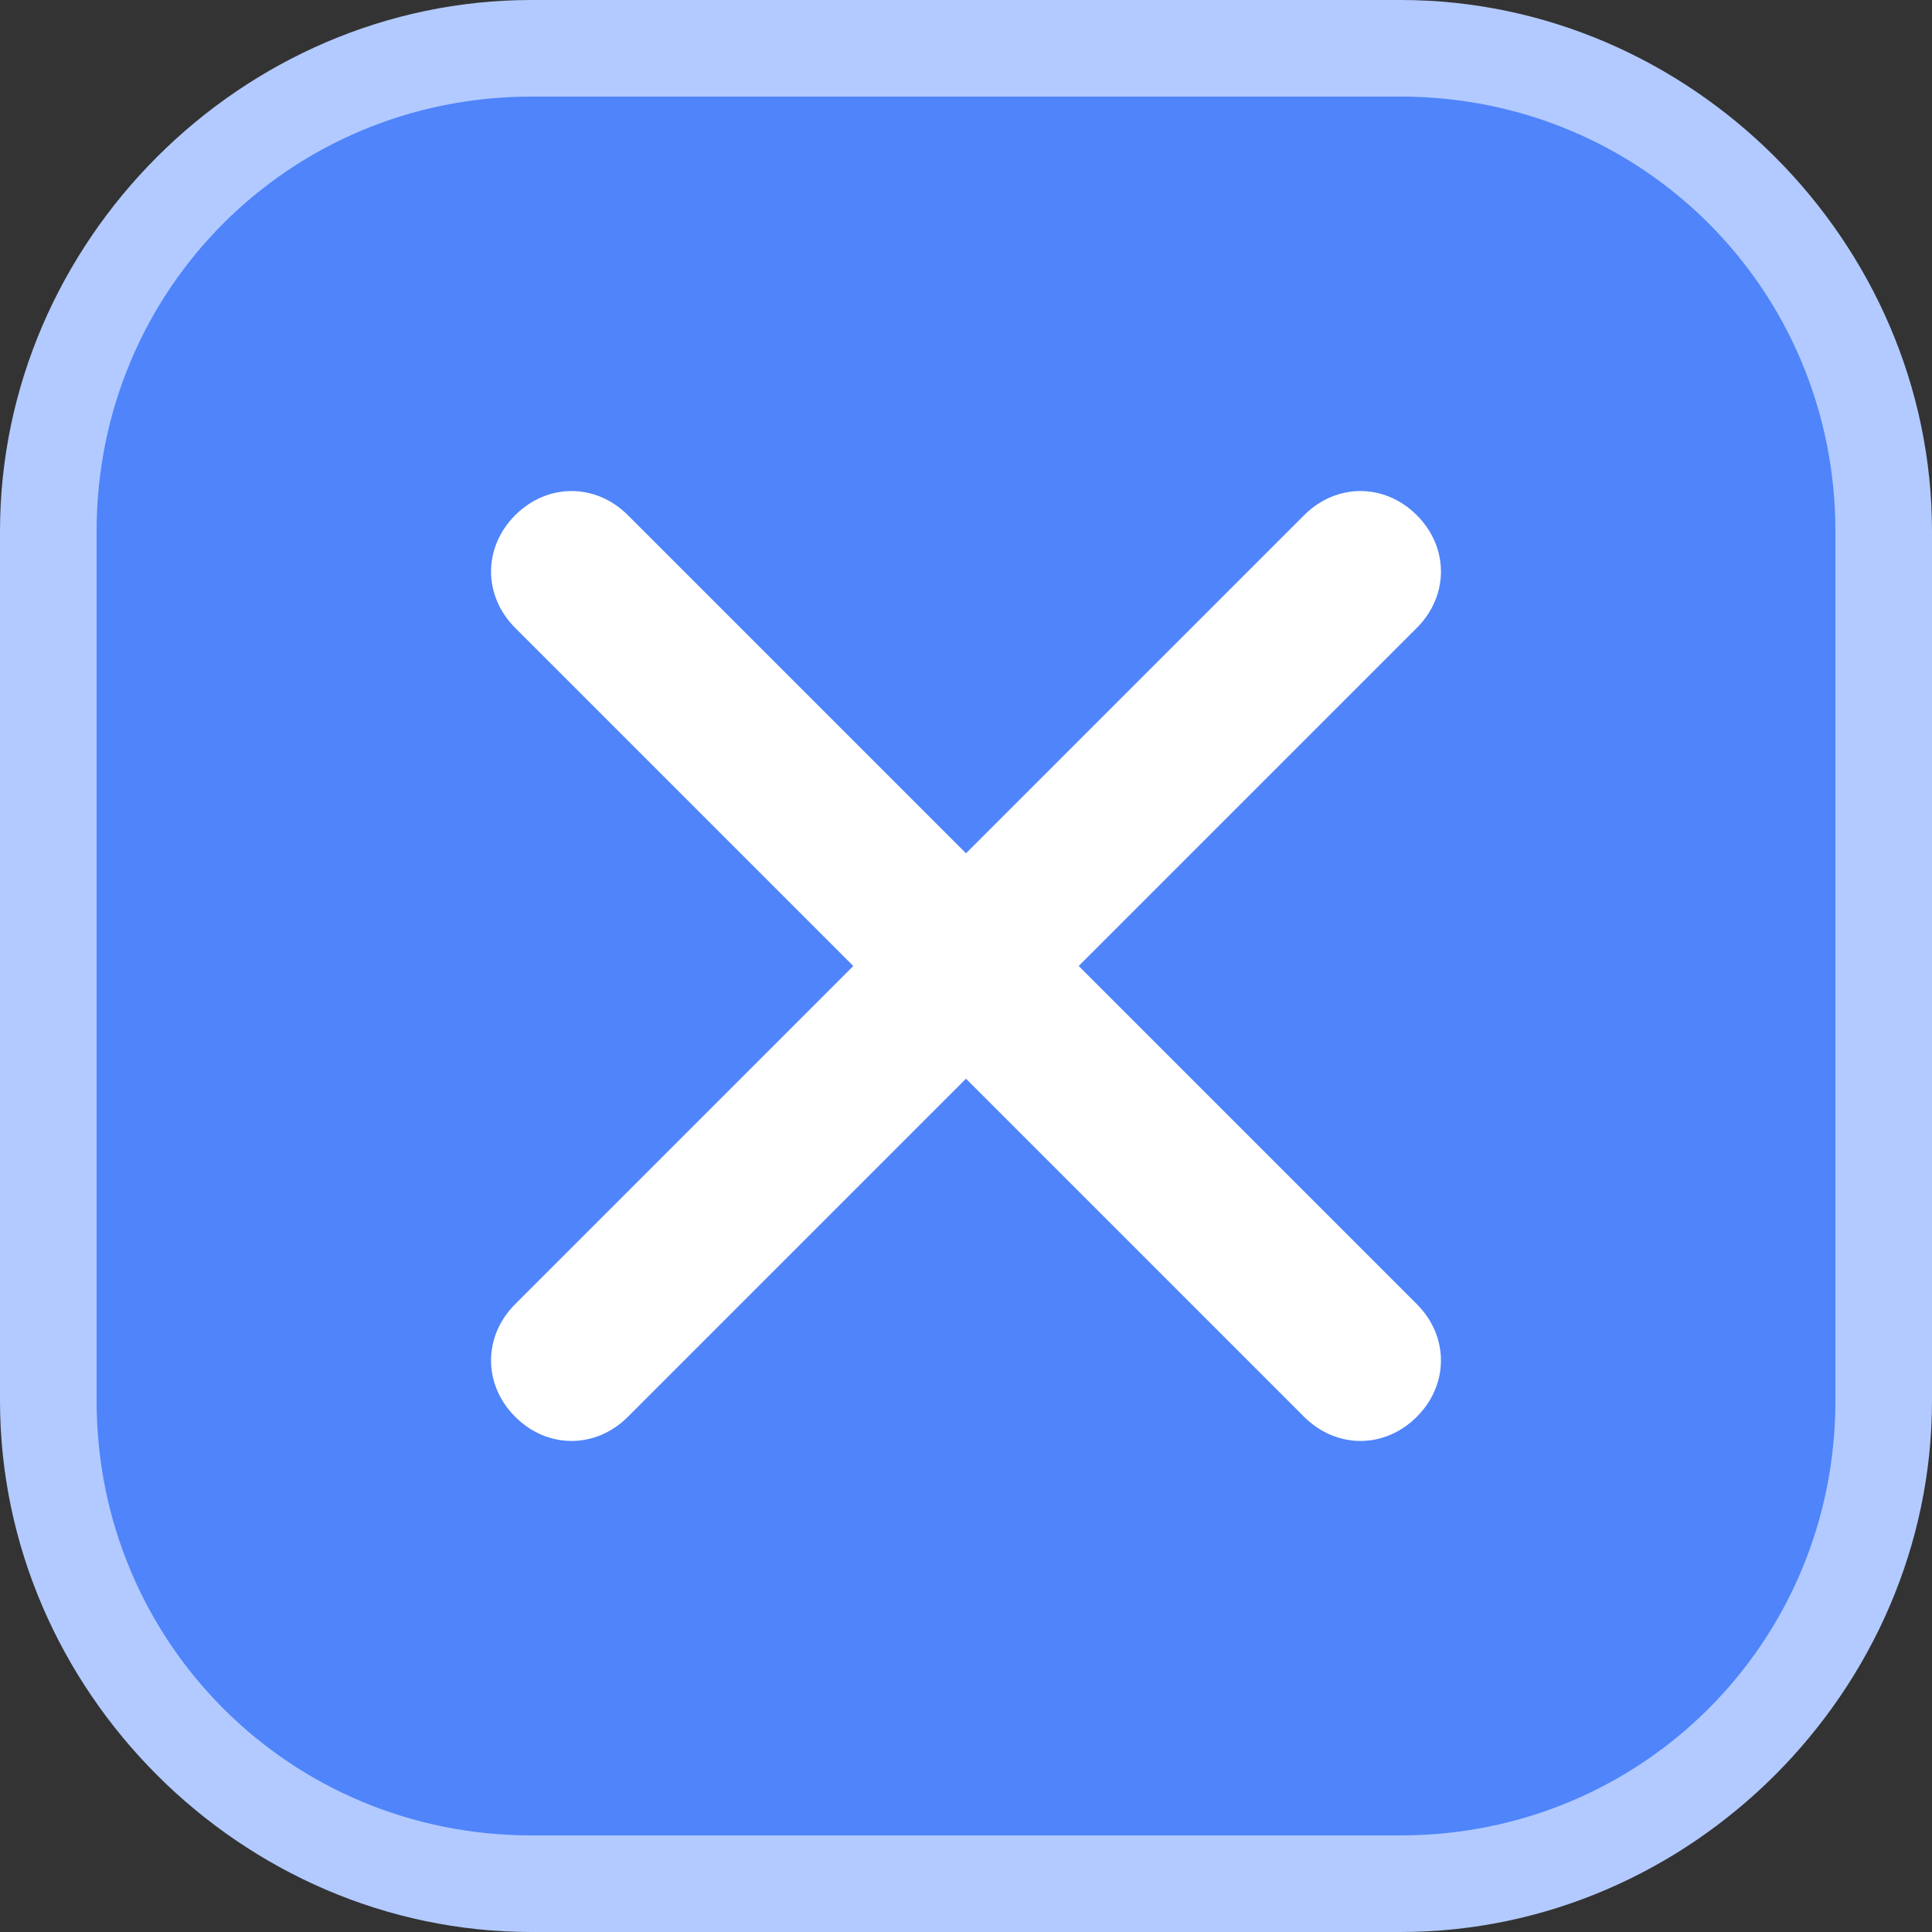 <?xml version="1.0" encoding="utf-8"?>
<!-- Generator: Adobe Illustrator 25.0.0, SVG Export Plug-In . SVG Version: 6.00 Build 0)  -->
<svg version="1.1" id="图层_1" xmlns="http://www.w3.org/2000/svg" xmlns:xlink="http://www.w3.org/1999/xlink" x="0px" y="0px"
	 viewBox="0 0 12 12" style="enable-background:new 0 0 12 12;" xml:space="preserve">
<rect x="0" y="0" width="12" height="12" fill="#333333" stroke="none"/>
<style type="text/css">
	.st0{fill-rule:evenodd;clip-rule:evenodd;fill:#4F84FA;}
	.st1{fill:#B2CAFF;}
	.st2{fill-rule:evenodd;clip-rule:evenodd;fill:#FFFFFF;}
</style>
<g id="_x32_.5">
	<g id="颜色筛选-下拉" transform="translate(-268, -57)">
		<g id="编组-14" transform="translate(251, 57)">
			<g id="关闭筛选" transform="translate(17, 0)">
				<g id="矩形">
					<path class="st0" d="M3.3,0.3h5.4c1.7,0,3,1.3,3,3v5.4c0,1.7-1.3,3-3,3H3.3c-1.7,0-3-1.3-3-3V3.3C0.3,1.6,1.6,0.3,3.3,0.3z"/>
					<path class="st1" d="M8.7,12H3.3C1.5,12,0,10.5,0,8.7V3.3C0,1.5,1.5,0,3.3,0h5.4C10.5,0,12,1.5,12,3.3v5.4
						C12,10.5,10.5,12,8.7,12z M3.3,0.6c-1.5,0-2.7,1.2-2.7,2.7v5.4c0,1.5,1.2,2.7,2.7,2.7h5.4c1.5,0,2.7-1.2,2.7-2.7V3.3
						c0-1.5-1.2-2.7-2.7-2.7H3.3z"/>
				</g>
				<g id="矩形备份-10">
					<path class="st2" d="M8.8,3.2C9,3.4,9,3.7,8.8,3.9L6.7,6l2.1,2.1C9,8.3,9,8.6,8.8,8.8C8.6,9,8.3,9,8.1,8.8L6,6.7L3.9,8.8
						C3.7,9,3.4,9,3.2,8.8C3,8.6,3,8.3,3.2,8.1L5.3,6L3.2,3.9C3,3.7,3,3.4,3.2,3.2C3.4,3,3.7,3,3.9,3.2L6,5.3l2.1-2.1
						C8.3,3,8.6,3,8.8,3.2z"/>
				</g>
			</g>
		</g>
	</g>
</g>
</svg>
